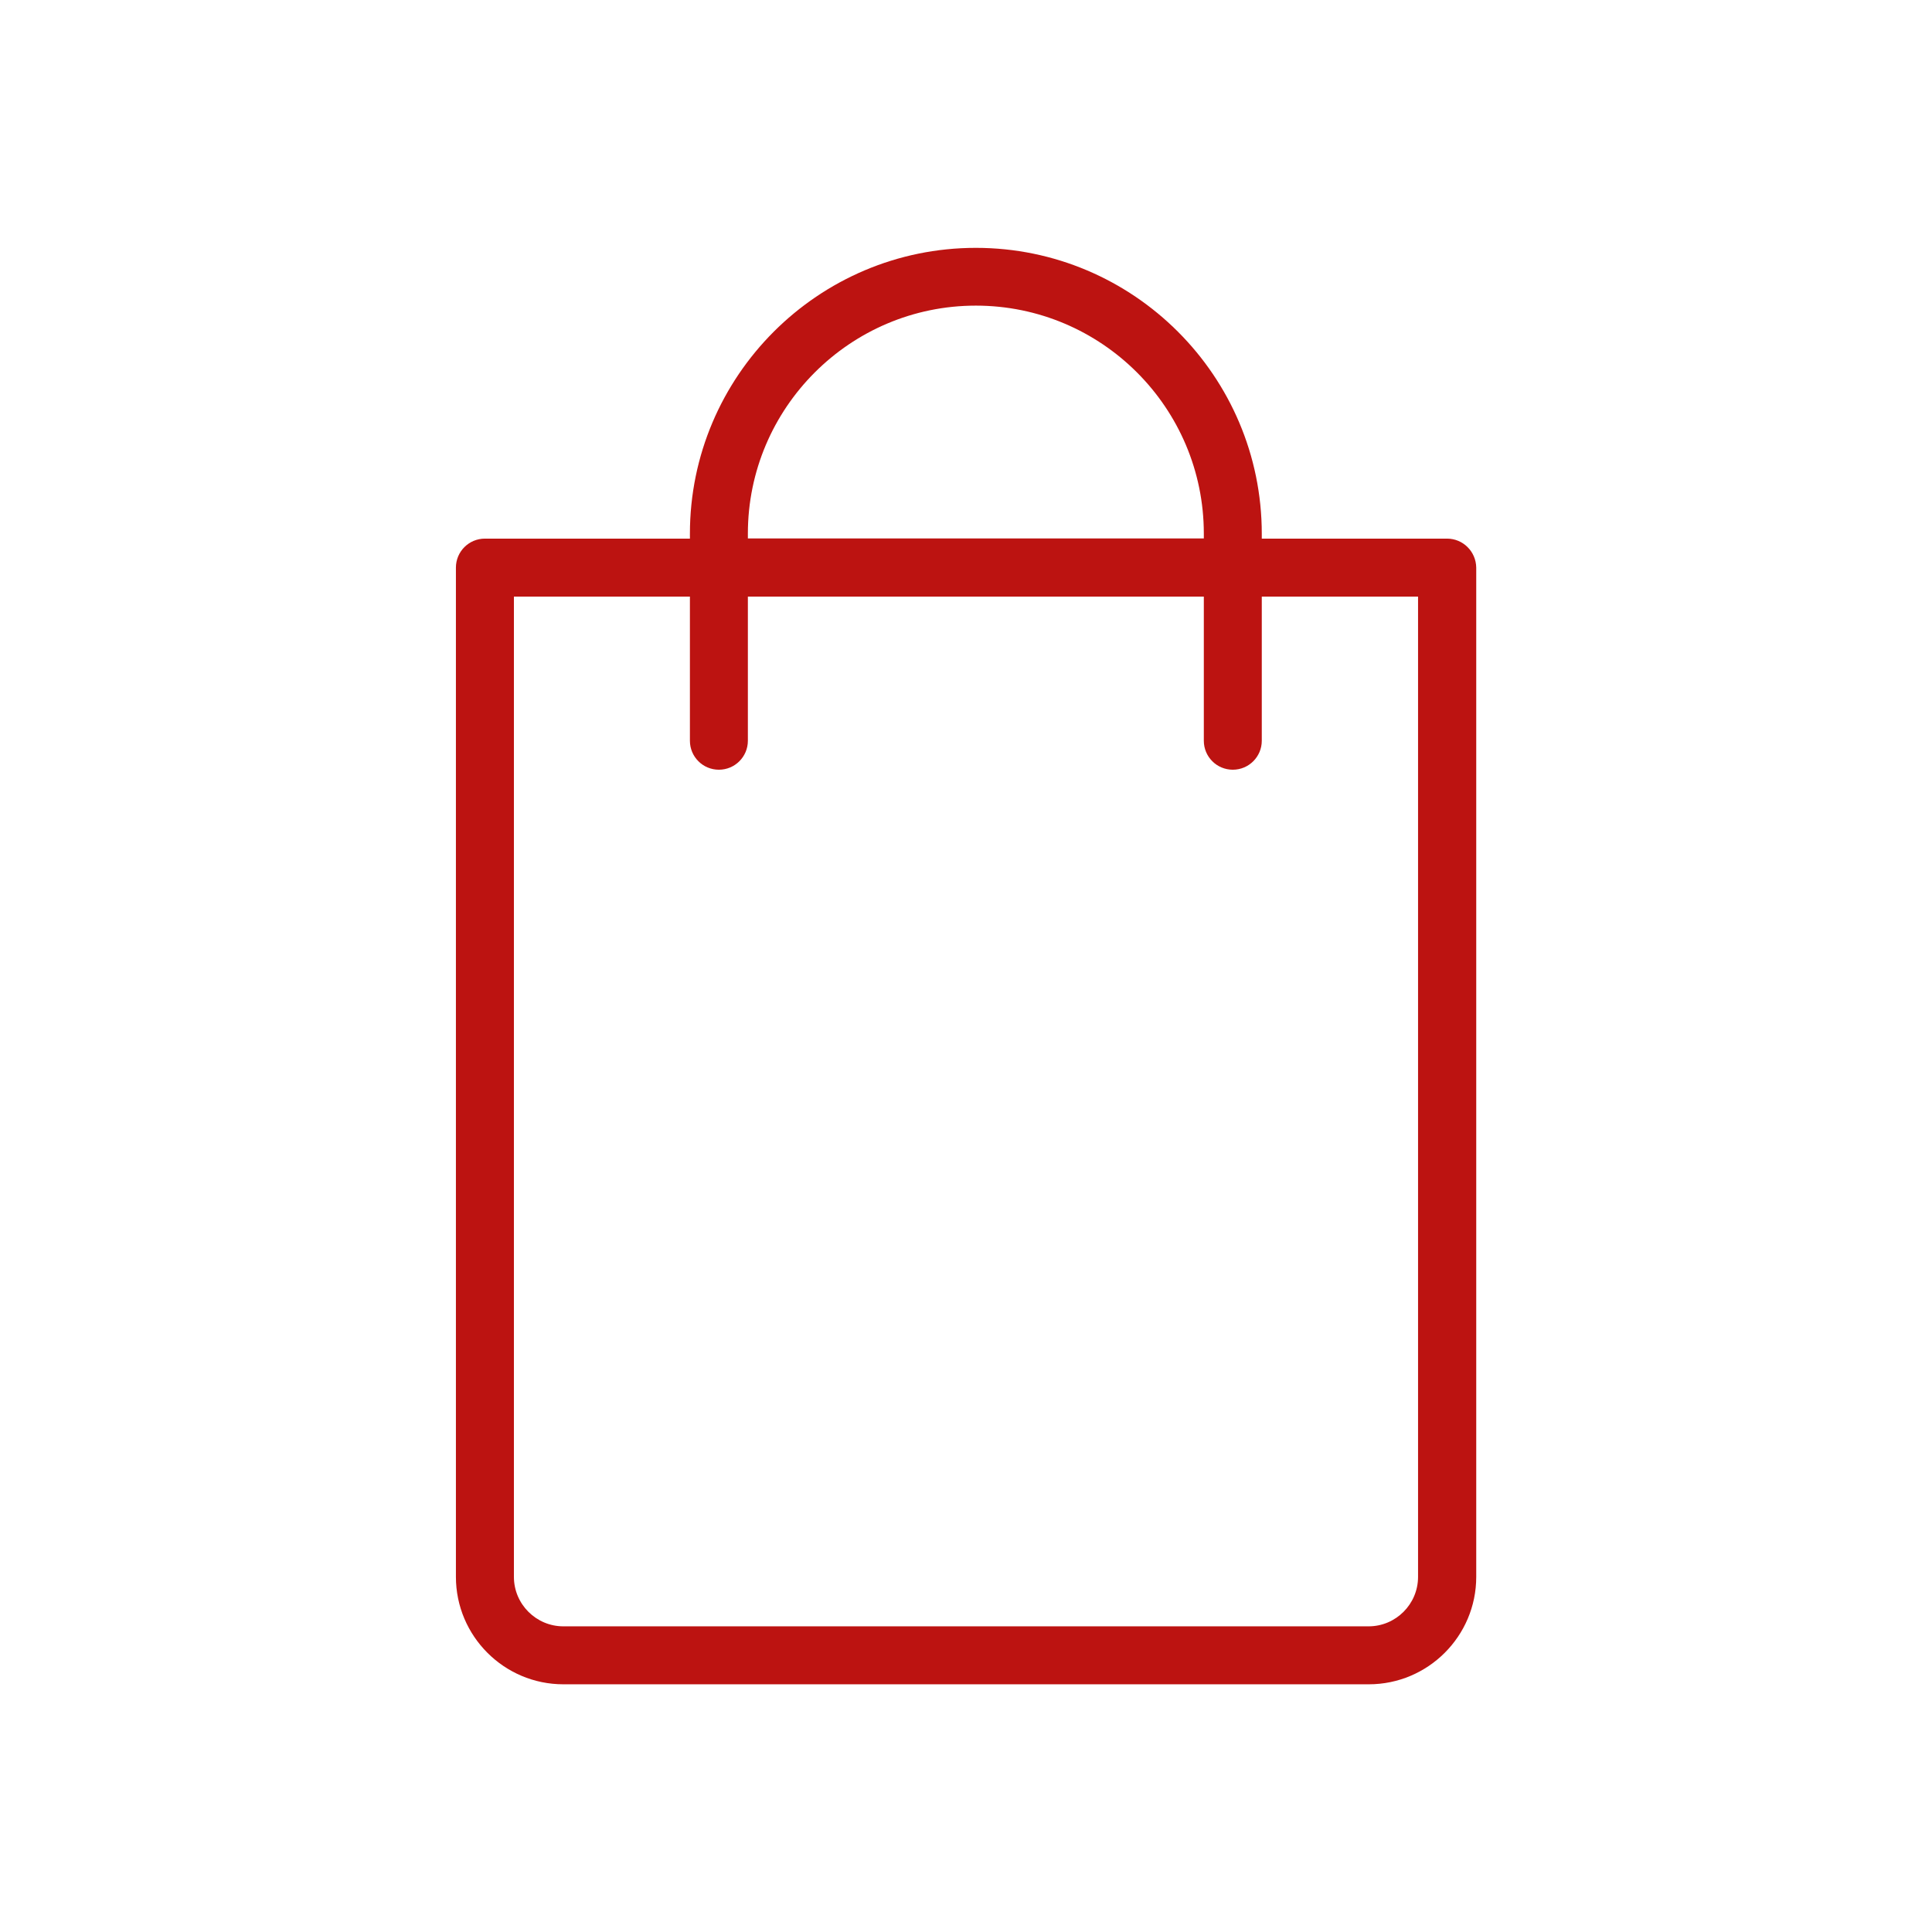 <svg width="52" height="52" viewBox="0 0 52 52" fill="none" xmlns="http://www.w3.org/2000/svg">
<path d="M38.947 14.497H33.961V14.367C33.961 10.124 30.508 6.671 26.265 6.671C22.021 6.671 18.569 10.124 18.569 14.367V14.497H13.052C12.62 14.497 12.271 14.846 12.271 15.277V42.442C12.271 44.033 13.566 45.333 15.163 45.333H36.842C38.433 45.333 39.733 44.039 39.733 42.442V15.277C39.727 14.846 39.379 14.497 38.947 14.497ZM26.265 8.226C29.65 8.226 32.401 10.977 32.401 14.362V14.492H20.129V14.362C20.129 10.982 22.88 8.226 26.265 8.226ZM38.167 42.442C38.167 43.175 37.569 43.773 36.836 43.773H15.163C14.43 43.773 13.832 43.175 13.832 42.442V16.057H18.569V19.937C18.569 20.368 18.917 20.717 19.349 20.717C19.78 20.717 20.129 20.368 20.129 19.937V16.057H32.401V19.937C32.401 20.368 32.749 20.717 33.181 20.717C33.612 20.717 33.961 20.368 33.961 19.937V16.057H38.167V42.442Z" fill="#BC1311"/>
</svg>
